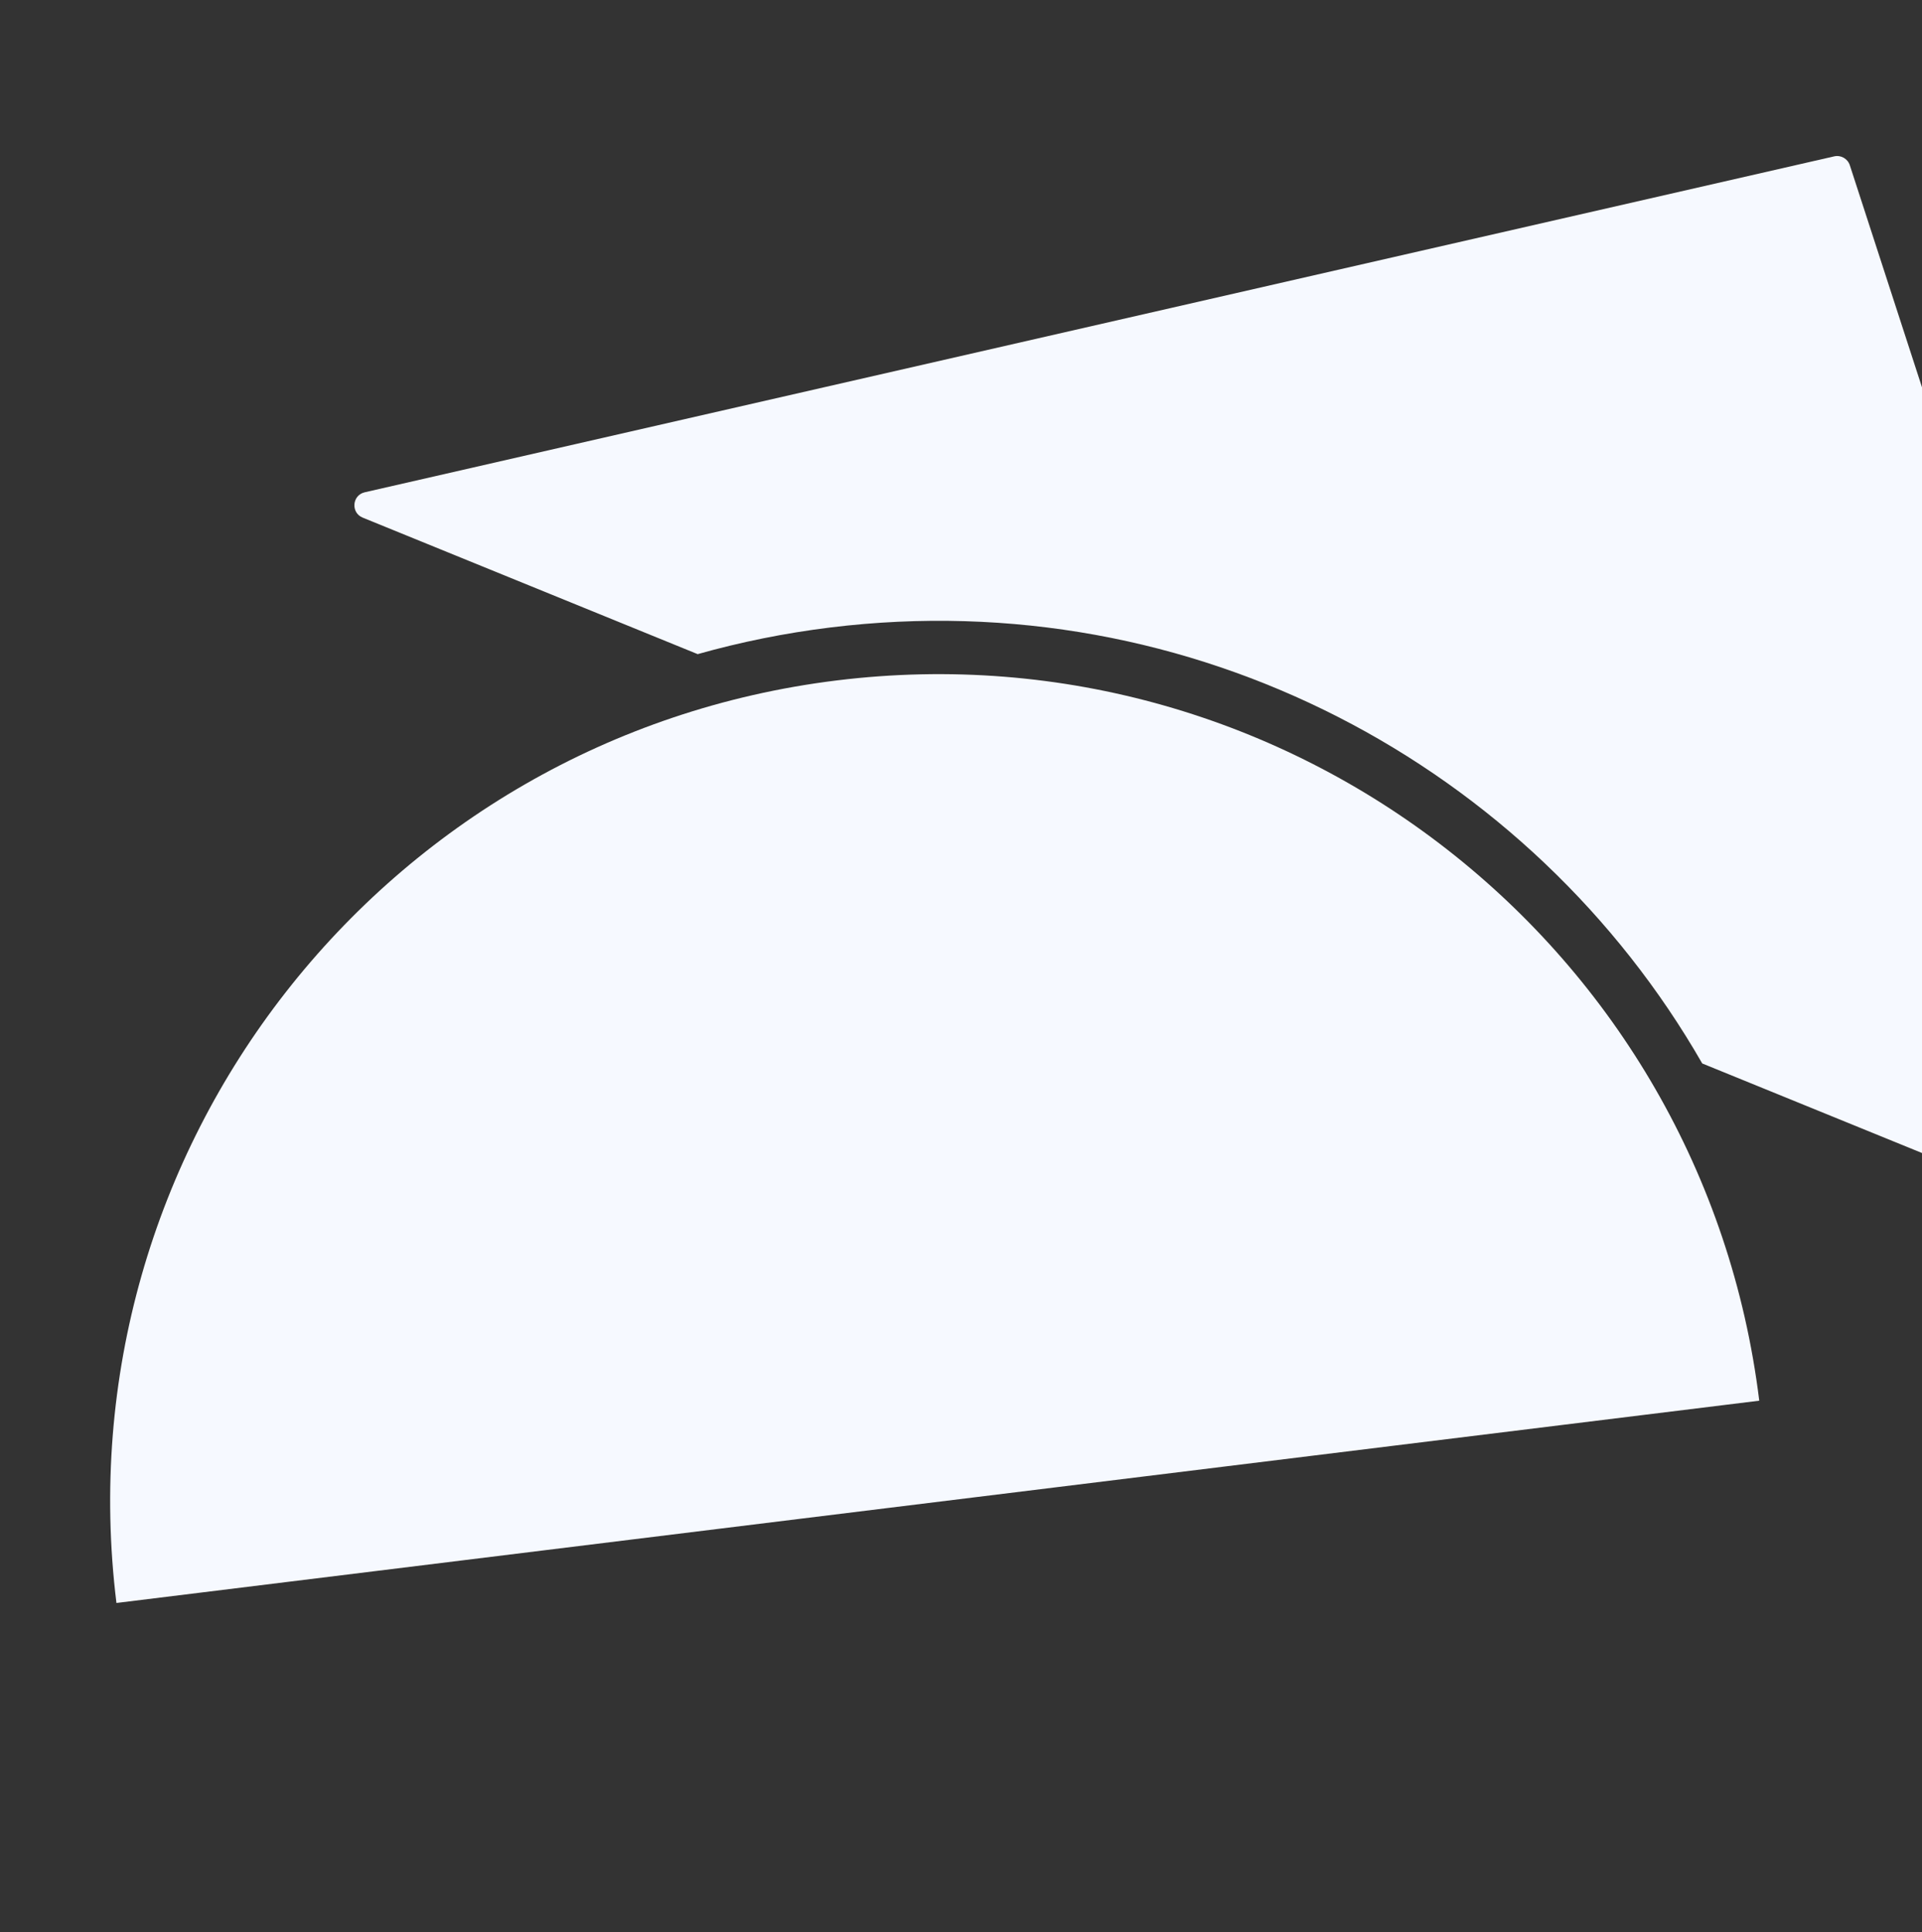<svg width="375" height="377" viewBox="0 0 375 377" fill="none" xmlns="http://www.w3.org/2000/svg">
<rect x="0" y="0" width="375" height="377" fill="#333333" stroke="none"/>
<path d="M22.72 312.754C11.822 224.243 74.74 143.656 163.25 132.758C251.761 121.859 332.349 184.777 343.247 273.288L22.72 312.754Z" fill="#F6F9FF"/>
<path d="M71.168 96.048L357.865 30.509C359.178 30.208 360.503 30.96 360.919 32.241L429.225 242.437C429.909 244.542 427.819 246.485 425.769 245.65L332.124 207.492C298.729 149.318 232.732 113.718 161.979 122.43C153.105 123.522 144.473 125.273 136.125 127.627L70.766 100.994C68.411 100.035 68.689 96.615 71.168 96.048Z" fill="#F6F9FF"/>
</svg>
